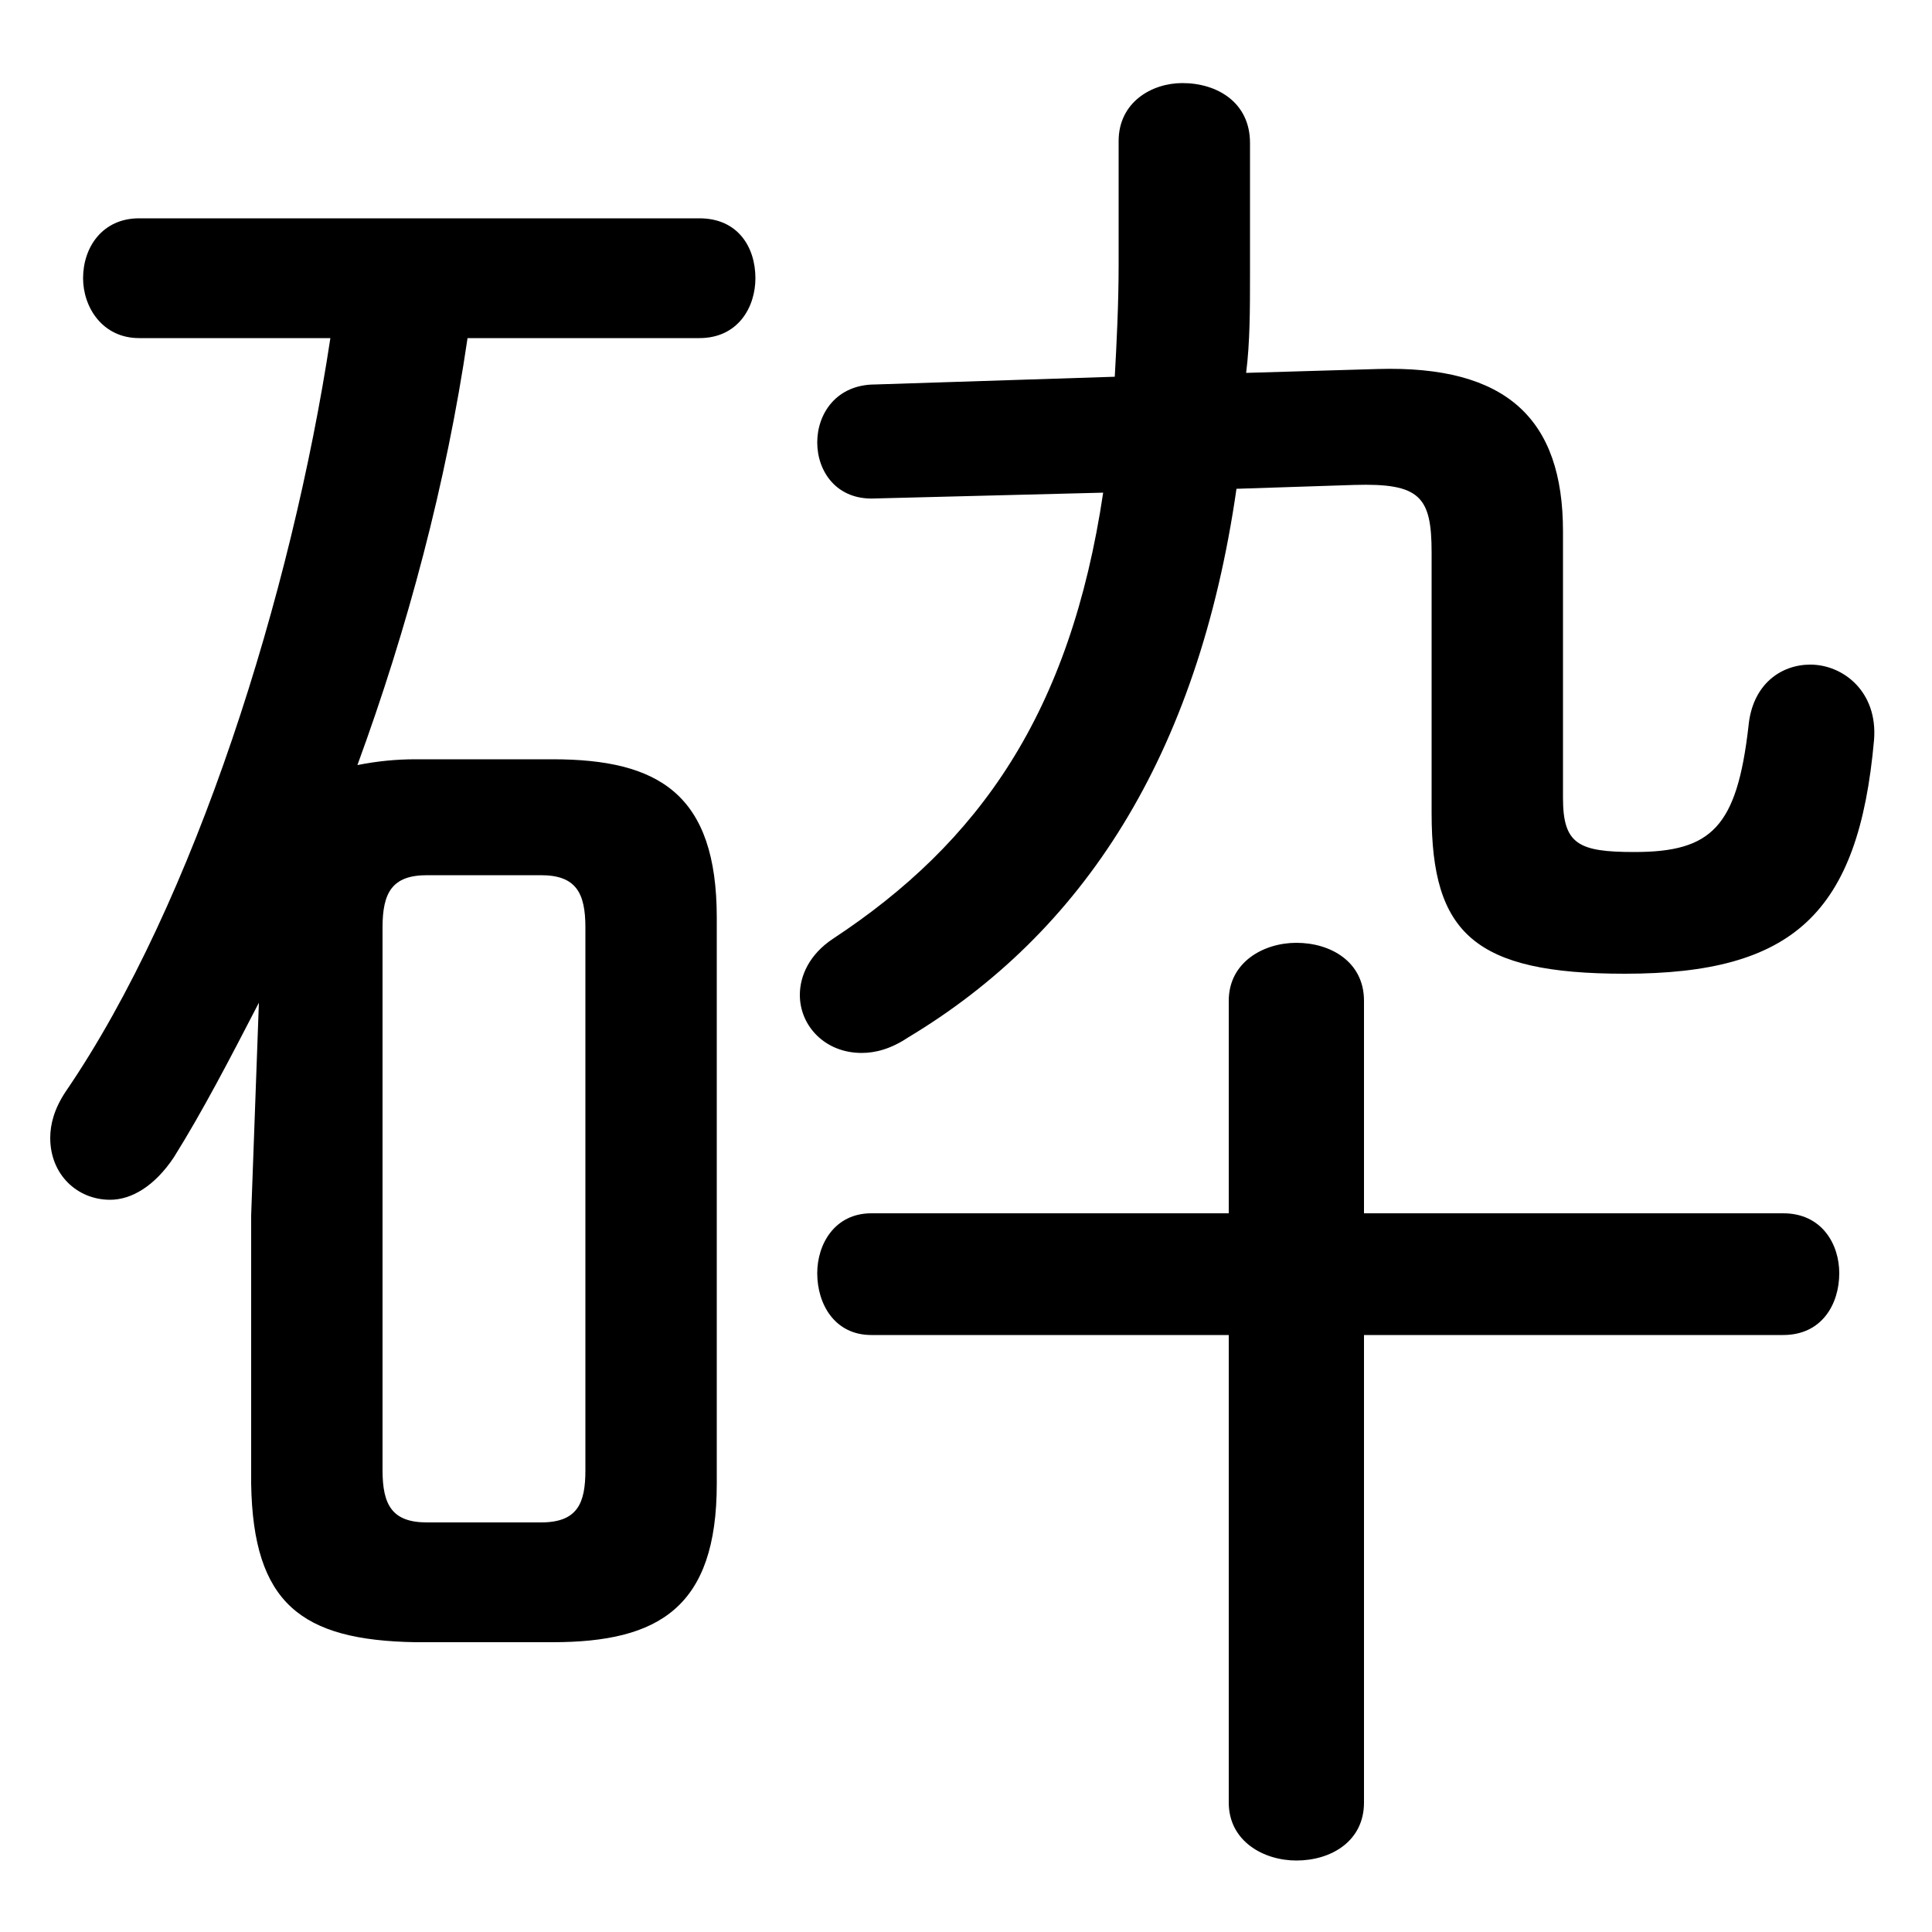<svg xmlns="http://www.w3.org/2000/svg" viewBox="0 -44.0 50.0 50.0">
    <rect x="0" y="-44.0" width="50.0" height="50.0" fill="#808080" stroke="none"/>
    <g transform="scale(1, -1)">
        <!-- ボディの枠 -->
        <rect x="0" y="-6.0" width="50.0" height="50.0"
            stroke="white" fill="white"/>
        <!-- グリフ座標系の原点 -->
        <circle cx="0" cy="0" r="5" fill="white"/>
        <!-- グリフのアウトライン -->
        <g style="fill:black;stroke:#000000;stroke-width:0;stroke-linecap:round;stroke-linejoin:round;">
        <path d="M 14.3 1.5 C 17.05 1.5 18.55 2.4 18.55 5.6 L 18.55 20.25 C 18.55 23.45 17.05 24.35 14.3 24.35 L 10.75 24.35 C 10.25 24.35 9.75 24.3 9.25 24.2 C 10.55 27.75 11.55 31.5 12.1 35.25 L 18.1 35.25 C 19.1 35.25 19.55 36.05 19.55 36.8 C 19.55 37.6 19.1 38.35 18.1 38.35 L 3.6 38.35 C 2.65 38.35 2.15 37.6 2.15 36.8 C 2.15 36.05 2.65 35.25 3.6 35.25 L 8.55 35.25 C 7.55 28.65 5.05 20.65 1.7 15.75 C 1.4 15.3 1.3 14.9 1.3 14.55 C 1.3 13.6 2.0 12.95 2.85 12.95 C 3.4 12.95 4.0 13.3 4.5 14.05 C 5.25 15.25 5.95 16.6 6.7 18.05 L 6.5 12.55 L 6.5 5.6 C 6.55 2.5 7.8 1.55 10.75 1.5 Z M 11.05 4.6 C 10.15 4.6 9.9 5.05 9.9 5.95 L 9.9 20.0 C 9.9 20.9 10.15 21.35 11.05 21.35 L 14.0 21.35 C 14.9 21.35 15.15 20.9 15.15 20.0 L 15.15 5.95 C 15.15 5.1 14.95 4.6 14.0 4.6 Z M 31.8 9.45 L 31.8 -2.65 C 31.8 -3.65 32.7 -4.15 33.55 -4.15 C 34.45 -4.15 35.3 -3.65 35.3 -2.65 L 35.3 9.45 L 46.15 9.45 C 47.15 9.45 47.6 10.25 47.6 11.05 C 47.6 11.8 47.15 12.6 46.15 12.6 L 35.3 12.6 L 35.3 18.1 C 35.3 19.1 34.45 19.6 33.55 19.6 C 32.7 19.6 31.8 19.1 31.8 18.1 L 31.8 12.6 L 22.55 12.6 C 21.6 12.6 21.15 11.8 21.15 11.05 C 21.15 10.25 21.6 9.45 22.55 9.45 Z M 28.55 31.25 C 27.7 25.55 25.35 22.2 21.55 19.7 C 20.95 19.3 20.7 18.75 20.7 18.25 C 20.7 17.45 21.35 16.75 22.3 16.75 C 22.65 16.75 23.05 16.85 23.5 17.15 C 28.0 19.85 31.0 24.4 32.0 31.35 L 35.05 31.45 C 36.75 31.5 37.05 31.15 37.05 29.7 L 37.05 22.95 C 37.05 19.85 38.15 18.8 42.05 18.8 C 46.4 18.8 48.1 20.35 48.5 24.85 C 48.6 26.1 47.7 26.8 46.85 26.8 C 46.1 26.8 45.35 26.3 45.25 25.2 C 44.95 22.6 44.3 21.95 42.3 21.95 C 40.85 21.95 40.45 22.15 40.45 23.35 L 40.45 30.25 C 40.45 33.15 39.0 34.55 35.65 34.45 L 32.25 34.35 C 32.35 35.15 32.35 36.0 32.35 36.9 L 32.35 40.3 C 32.35 41.35 31.5 41.85 30.6 41.85 C 29.8 41.85 28.95 41.35 28.95 40.35 L 28.95 37.15 C 28.95 36.15 28.9 35.15 28.85 34.25 L 22.65 34.05 C 21.65 34.05 21.15 33.3 21.15 32.55 C 21.15 31.8 21.65 31.05 22.65 31.1 Z"/>
    </g>
    </g>
</svg>
